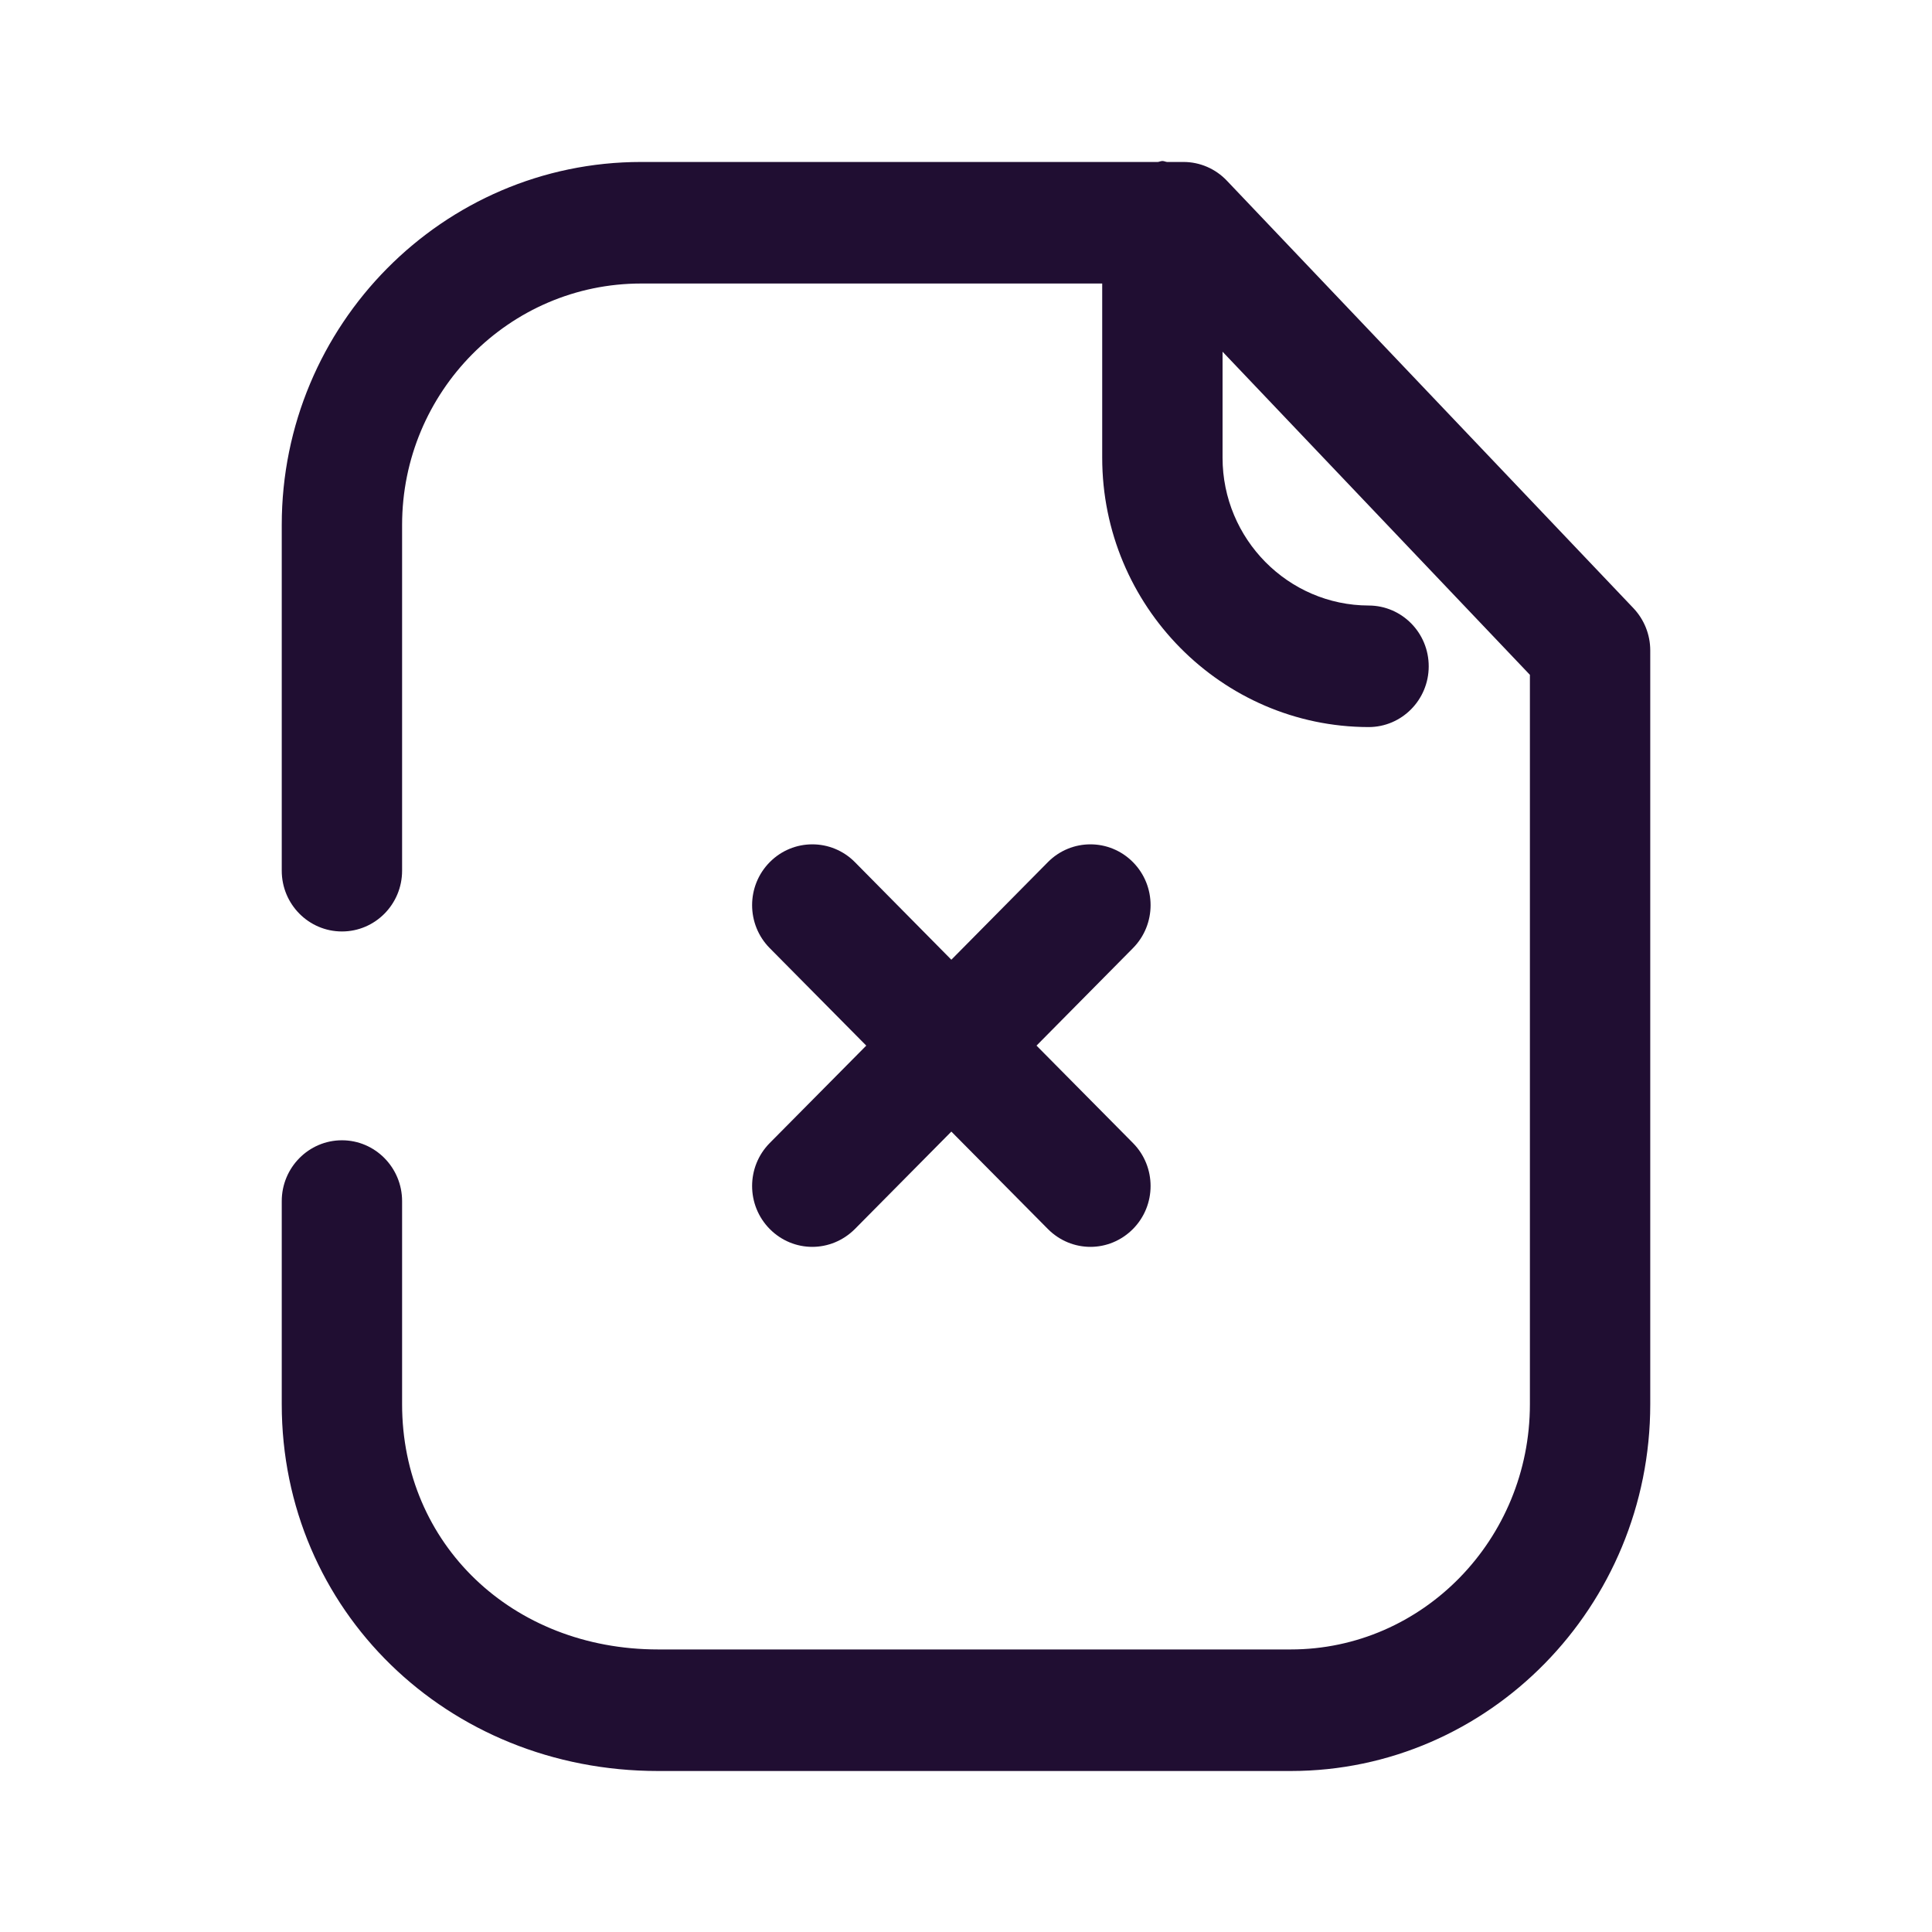 <svg width="24" height="24" viewBox="0 0 24 24" fill="none" xmlns="http://www.w3.org/2000/svg">
<path fill-rule="evenodd" clip-rule="evenodd" d="M15.241 2.245L20.292 7.556C20.425 7.697 20.5 7.884 20.5 8.08V17.444C20.5 19.955 18.497 22 16.034 22H8.175C5.554 22 3.5 19.999 3.5 17.444V14.921C3.5 14.504 3.835 14.165 4.248 14.165C4.66 14.165 4.995 14.504 4.995 14.921V17.444C4.995 19.18 6.362 20.49 8.175 20.49H16.034C17.673 20.49 19.005 19.123 19.005 17.444V8.383L15.187 4.369V5.686C15.187 6.696 16.002 7.52 17.003 7.522C17.415 7.523 17.749 7.861 17.748 8.279C17.747 8.695 17.413 9.032 17.001 9.032H17C15.176 9.028 13.692 7.527 13.692 5.686V3.522H7.964C6.327 3.522 4.995 4.867 4.995 6.521V10.816C4.995 11.233 4.66 11.571 4.248 11.571C3.835 11.571 3.5 11.233 3.5 10.816V6.521C3.5 4.035 5.503 2.012 7.964 2.012H14.383C14.392 2.011 14.4 2.009 14.408 2.006C14.418 2.003 14.429 2 14.44 2C14.451 2 14.462 2.003 14.472 2.006C14.48 2.009 14.489 2.011 14.497 2.012H14.702C14.905 2.012 15.1 2.096 15.241 2.245ZM10.09 15.489C9.899 15.489 9.707 15.414 9.562 15.267C9.27 14.972 9.27 14.494 9.562 14.199L10.761 12.989L9.562 11.778C9.27 11.483 9.27 11.005 9.562 10.71C9.854 10.415 10.328 10.415 10.62 10.71L11.818 11.922L13.017 10.71C13.309 10.415 13.782 10.415 14.074 10.71C14.366 11.005 14.366 11.483 14.074 11.778L12.876 12.989L14.074 14.199C14.366 14.494 14.366 14.972 14.074 15.267C13.928 15.414 13.737 15.489 13.546 15.489C13.354 15.489 13.163 15.414 13.017 15.267L11.818 14.057L10.62 15.267C10.473 15.414 10.282 15.489 10.09 15.489Z" fill="#200E32"/>
</svg>
